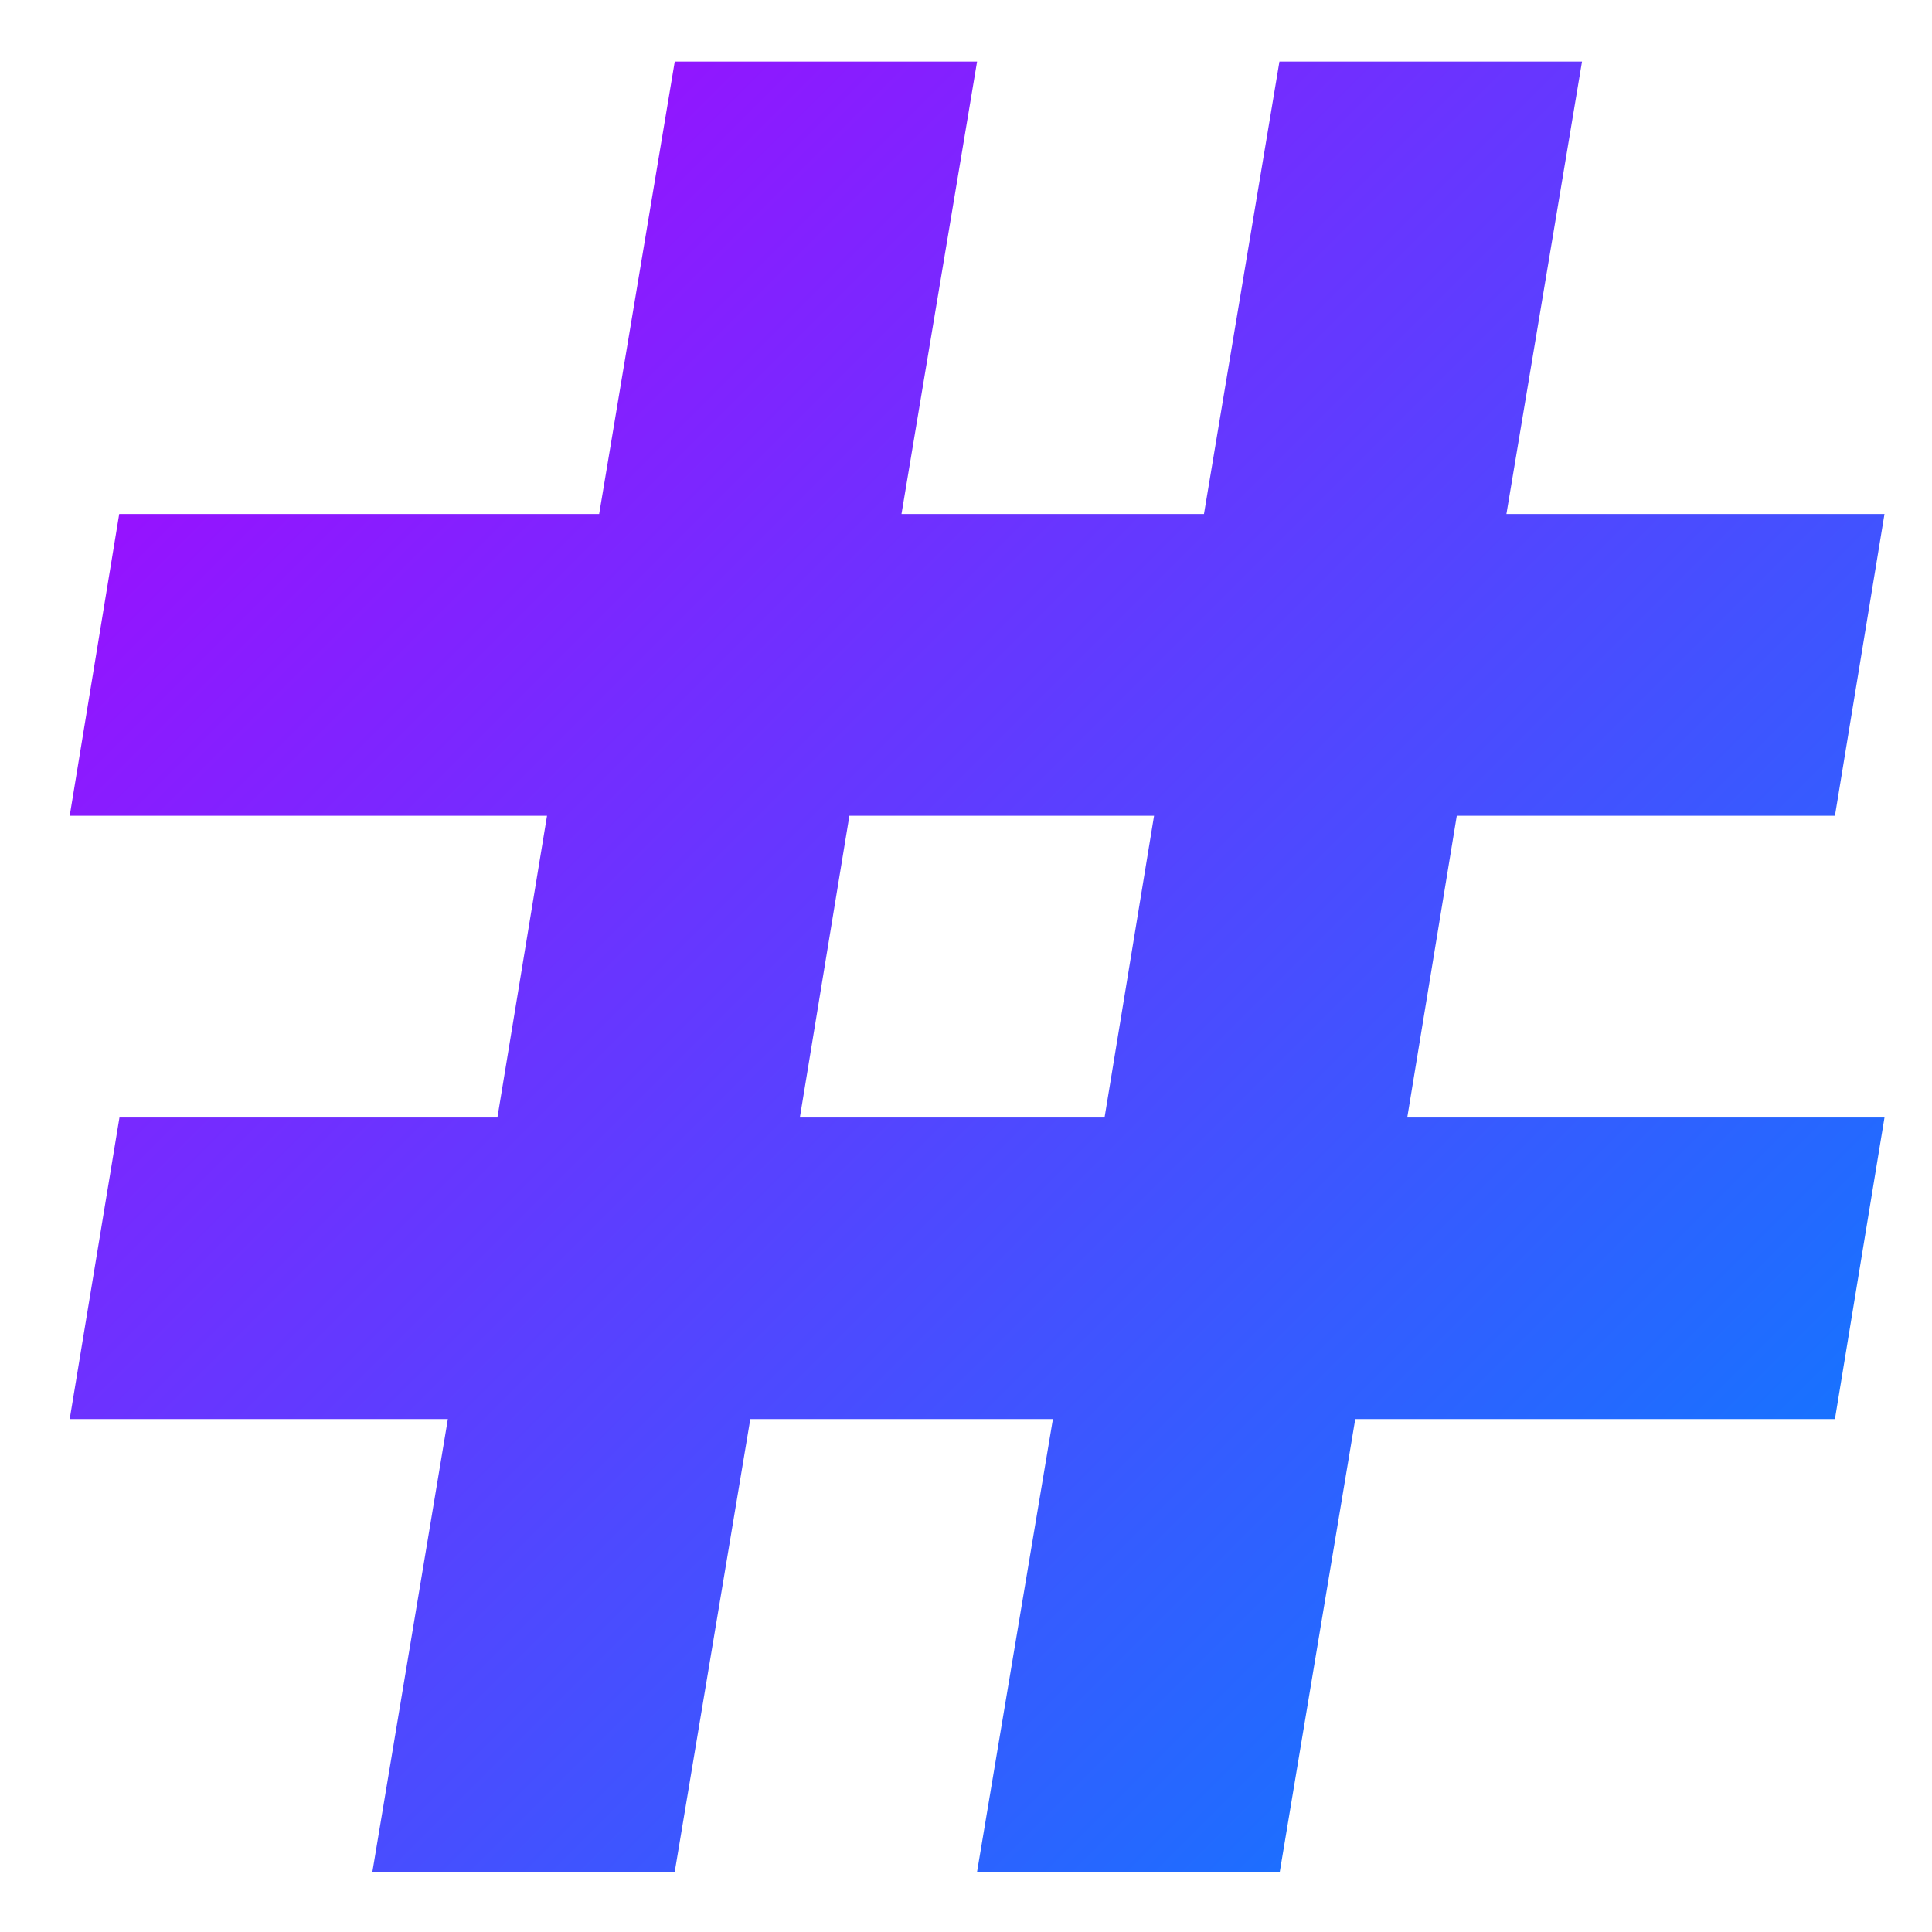 <svg xmlns="http://www.w3.org/2000/svg" xmlns:xlink="http://www.w3.org/1999/xlink" width="64" height="64" viewBox="0 0 64 64" version="1.1"><defs><linearGradient id="linear0" x1="0%" x2="100%" y1="0%" y2="100%"><stop offset="0%" style="stop-color:#ae00ff; stop-opacity:1"/><stop offset="100%" style="stop-color:#0084ff; stop-opacity:1"/></linearGradient></defs><g id="surface1"><path style=" stroke:none;fill-rule:nonzero;fill:url(#linear0);" d="M 22.352 2.039 L 19.848 17.027 L 3.949 17.027 L 2.309 27.023 L 18.121 27.023 L 16.477 37.02 L 3.957 37.02 L 2.309 47.008 L 14.836 47.008 L 12.336 62.004 L 22.352 62.004 L 24.855 47.008 L 34.879 47.008 L 32.367 62.004 L 42.395 62.004 L 44.895 47.008 L 60.785 47.008 L 62.426 37.02 L 46.617 37.02 L 48.258 27.023 L 60.785 27.023 L 62.426 17.027 L 49.902 17.027 L 52.406 2.039 L 42.383 2.039 L 39.883 17.027 L 29.863 17.027 L 32.367 2.039 M 28.137 27.023 L 38.23 27.023 L 36.59 37.02 L 26.496 37.02 "/></g></svg>
